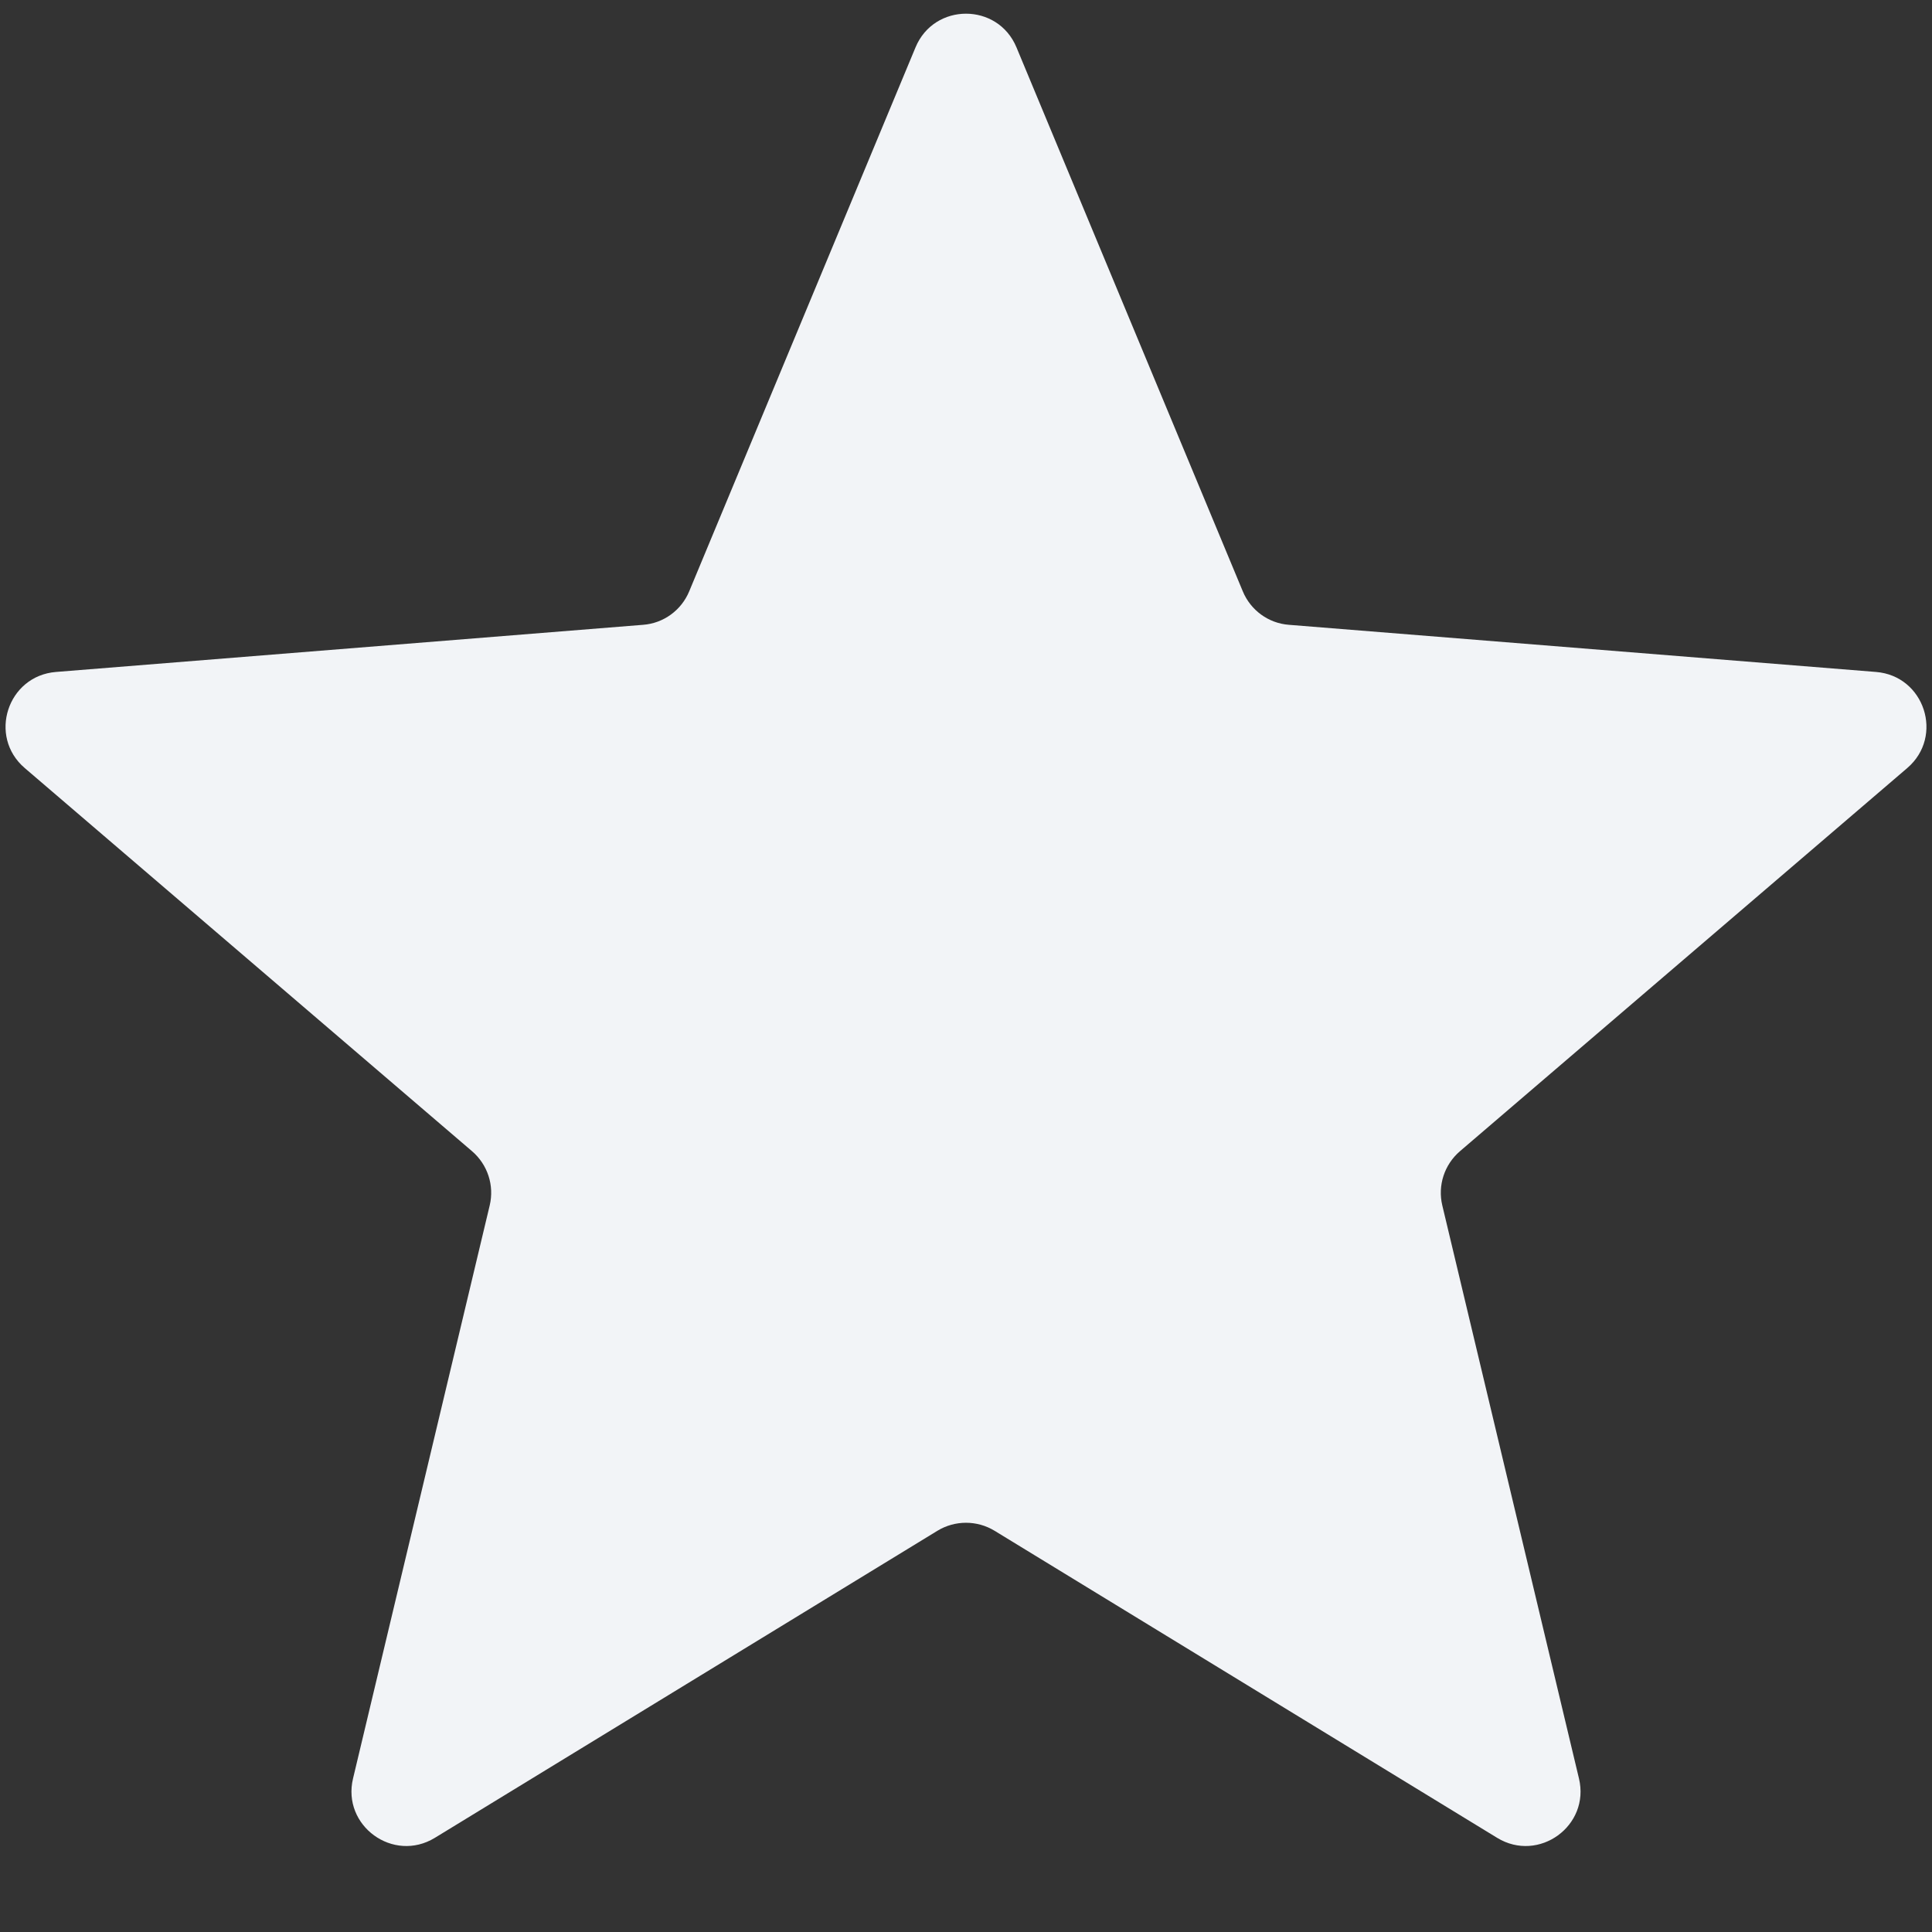 <?xml version="1.0" encoding="UTF-8" standalone="no"?><svg width='15' height='15' viewBox='0 0 15 15' fill='none' xmlns='http://www.w3.org/2000/svg'>
<rect x="0" y="0" width="15" height="15" fill="#333333" stroke="none"/>
<path d='M7.108 0.368C7.253 0.019 7.747 0.019 7.892 0.368L9.649 4.591C9.71 4.738 9.848 4.839 10.007 4.851L14.565 5.217C14.942 5.247 15.095 5.717 14.808 5.963L11.335 8.938C11.214 9.042 11.161 9.204 11.198 9.359L12.259 13.808C12.347 14.175 11.947 14.466 11.624 14.269L7.722 11.885C7.586 11.802 7.414 11.802 7.278 11.885L3.376 14.269C3.053 14.466 2.653 14.175 2.741 13.808L3.802 9.359C3.839 9.204 3.786 9.042 3.665 8.938L0.192 5.963C-0.095 5.717 0.058 5.247 0.435 5.217L4.993 4.851C5.152 4.839 5.29 4.738 5.351 4.591L7.108 0.368Z' fill='#F2F4F7'/>
</svg>
